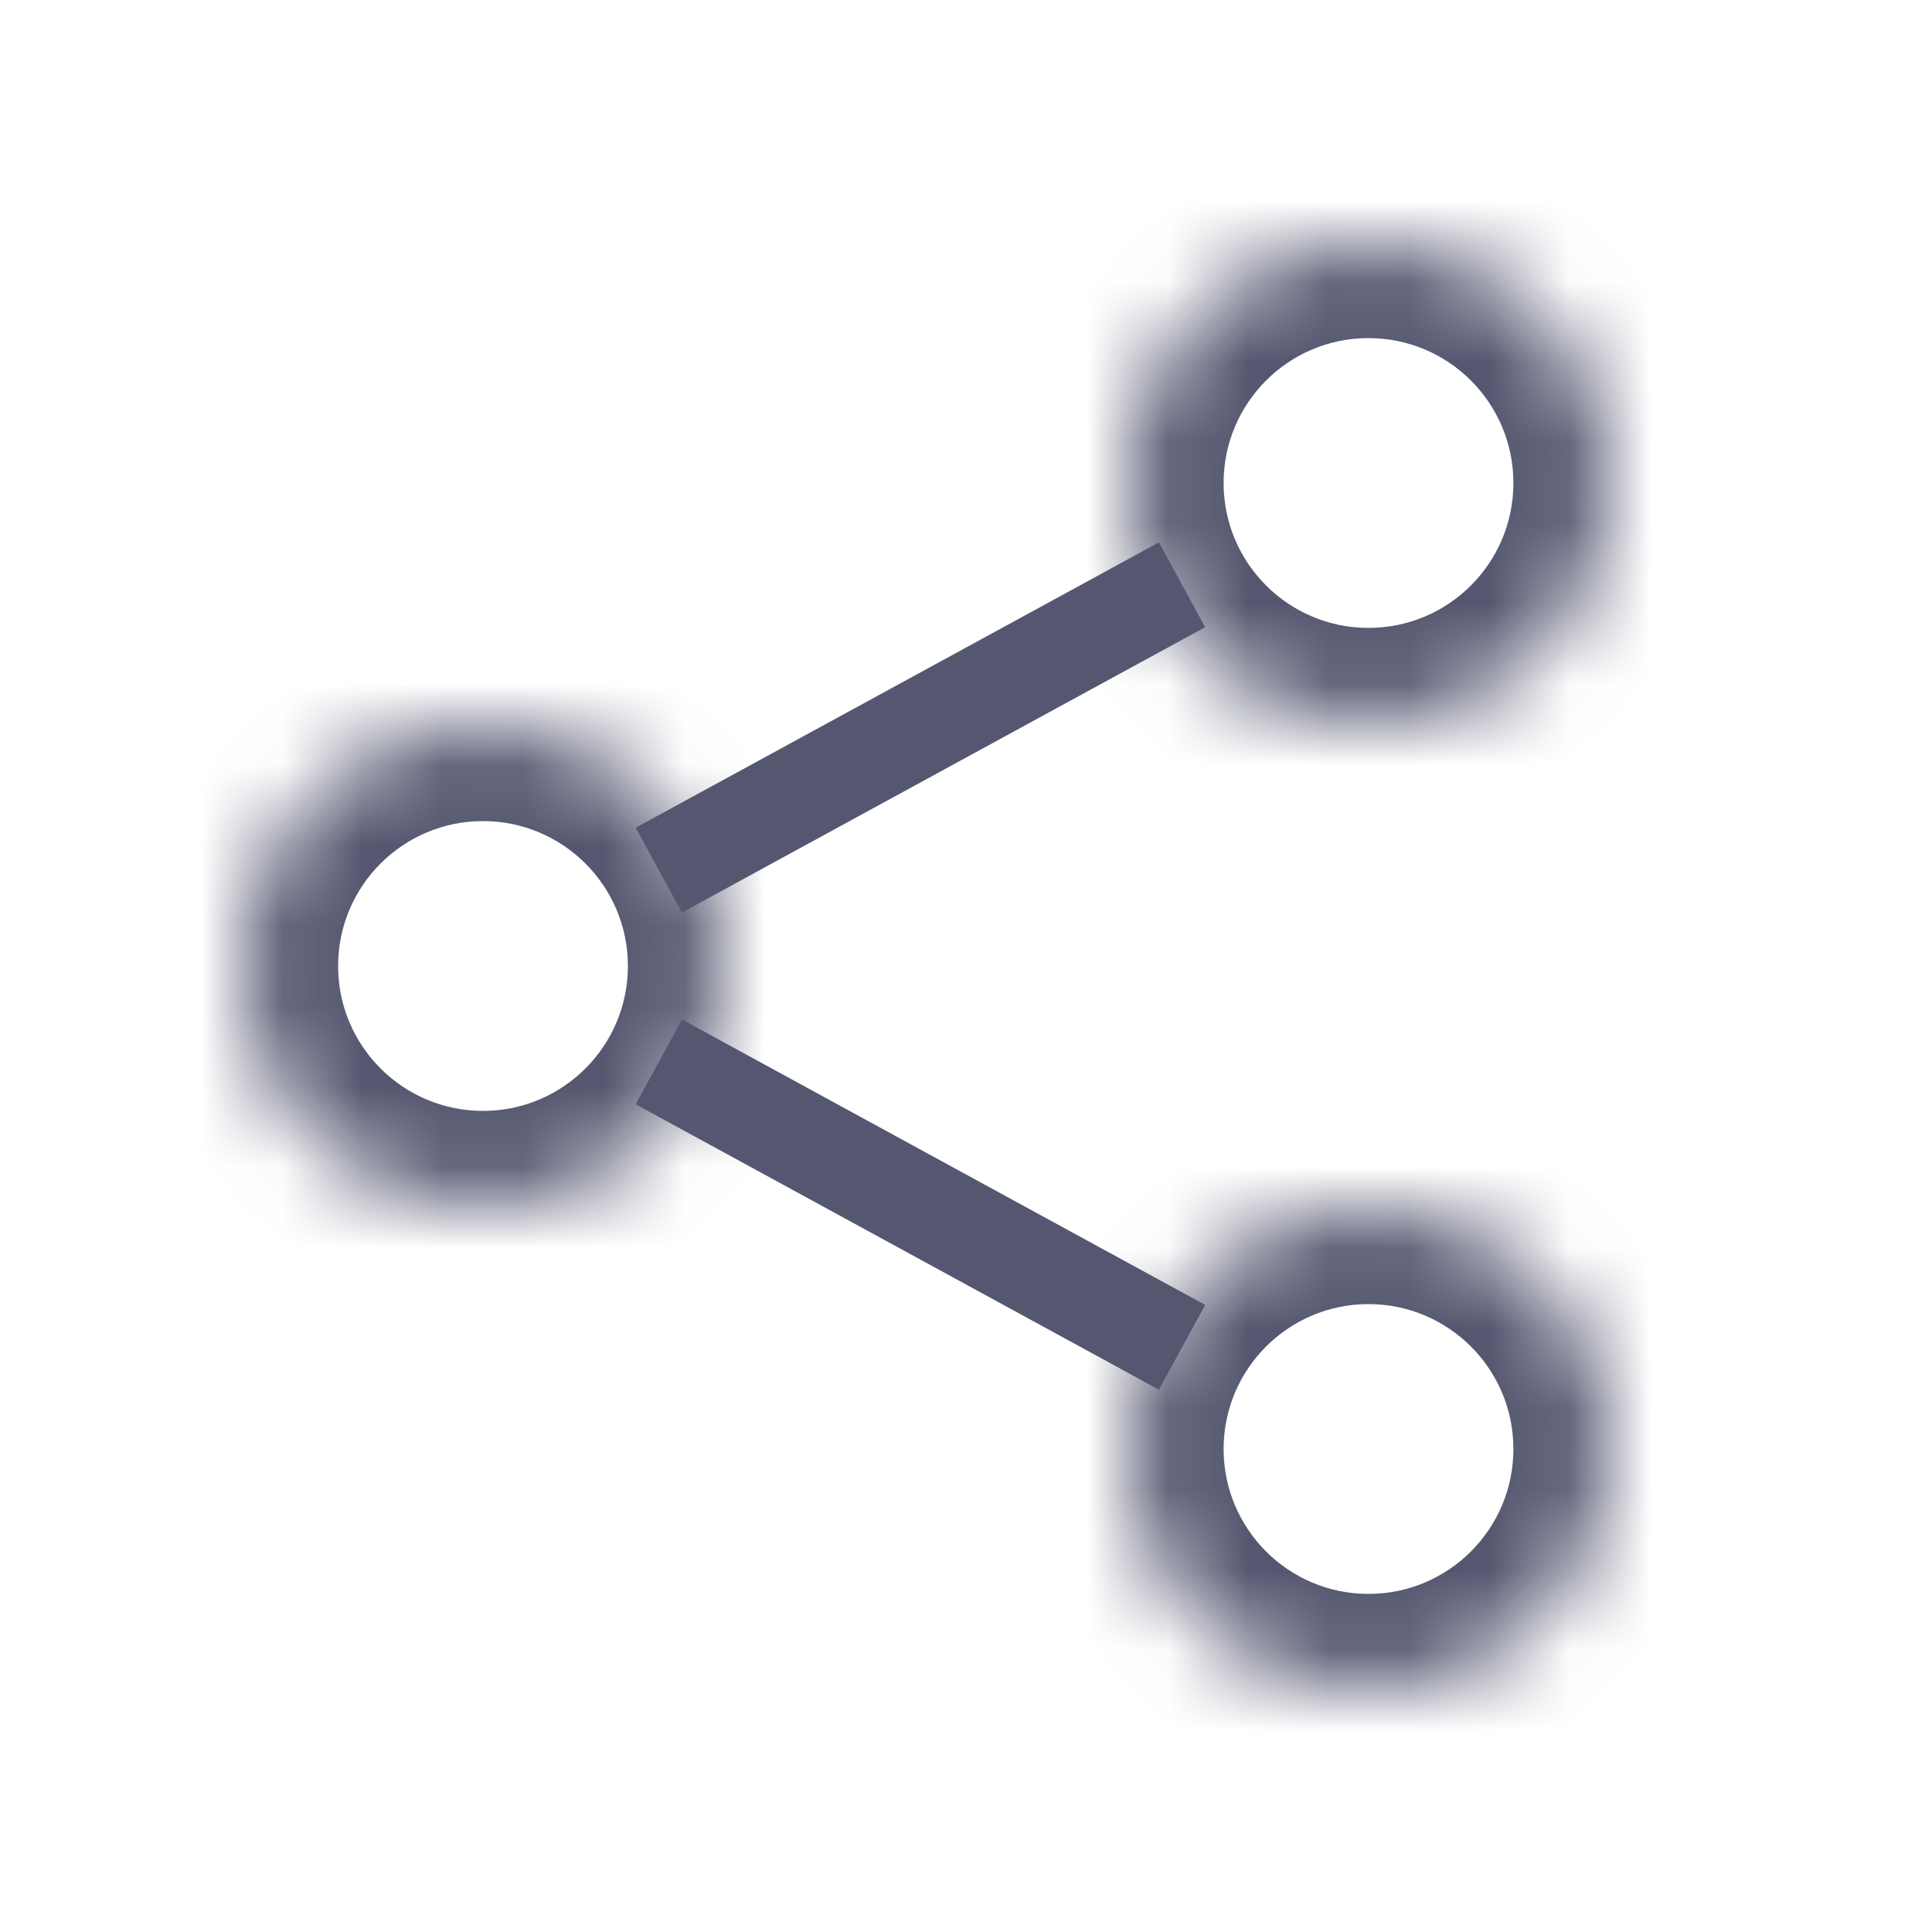 <svg width="24" height="24" viewBox="0 0 24 24" fill="none" xmlns="http://www.w3.org/2000/svg">
<path d="M14.684 7.264L8.184 10.809M14.684 16.737L8.184 13.191" stroke="#555770" stroke-width="1.2"/>
<mask id="path-2-inside-1_402_14054" fill="white">
<path d="M20 6C20 7.657 18.657 9 17 9C15.343 9 14 7.657 14 6C14 4.343 15.343 3 17 3C18.657 3 20 4.343 20 6Z"/>
<path d="M9 12C9 13.657 7.657 15 6 15C4.343 15 3 13.657 3 12C3 10.343 4.343 9 6 9C7.657 9 9 10.343 9 12Z"/>
<path d="M20 18C20 19.657 18.657 21 17 21C15.343 21 14 19.657 14 18C14 16.343 15.343 15 17 15C18.657 15 20 16.343 20 18Z"/>
</mask>
<path d="M18.8 6C18.8 6.994 17.994 7.8 17 7.8V10.2C19.32 10.2 21.2 8.32 21.2 6H18.8ZM17 7.8C16.006 7.8 15.2 6.994 15.2 6H12.8C12.8 8.32 14.68 10.2 17 10.2V7.8ZM15.2 6C15.2 5.006 16.006 4.2 17 4.2V1.8C14.68 1.8 12.8 3.68 12.8 6H15.2ZM17 4.2C17.994 4.2 18.8 5.006 18.8 6H21.2C21.2 3.68 19.32 1.8 17 1.8V4.2ZM7.8 12C7.8 12.994 6.994 13.8 6 13.8V16.2C8.32 16.2 10.2 14.32 10.2 12H7.8ZM6 13.8C5.006 13.8 4.2 12.994 4.2 12H1.8C1.8 14.32 3.68 16.2 6 16.2V13.8ZM4.2 12C4.2 11.006 5.006 10.2 6 10.2V7.8C3.68 7.8 1.8 9.68 1.8 12H4.2ZM6 10.2C6.994 10.2 7.8 11.006 7.8 12H10.2C10.2 9.68 8.32 7.8 6 7.8V10.2ZM18.8 18C18.8 18.994 17.994 19.8 17 19.8V22.2C19.32 22.2 21.2 20.32 21.2 18H18.8ZM17 19.8C16.006 19.8 15.2 18.994 15.2 18H12.8C12.8 20.32 14.68 22.2 17 22.2V19.8ZM15.2 18C15.2 17.006 16.006 16.2 17 16.2V13.8C14.68 13.8 12.8 15.68 12.8 18H15.2ZM17 16.2C17.994 16.2 18.8 17.006 18.8 18H21.2C21.2 15.68 19.32 13.8 17 13.8V16.2Z" fill="#555770" mask="url(#path-2-inside-1_402_14054)"/>
</svg>
